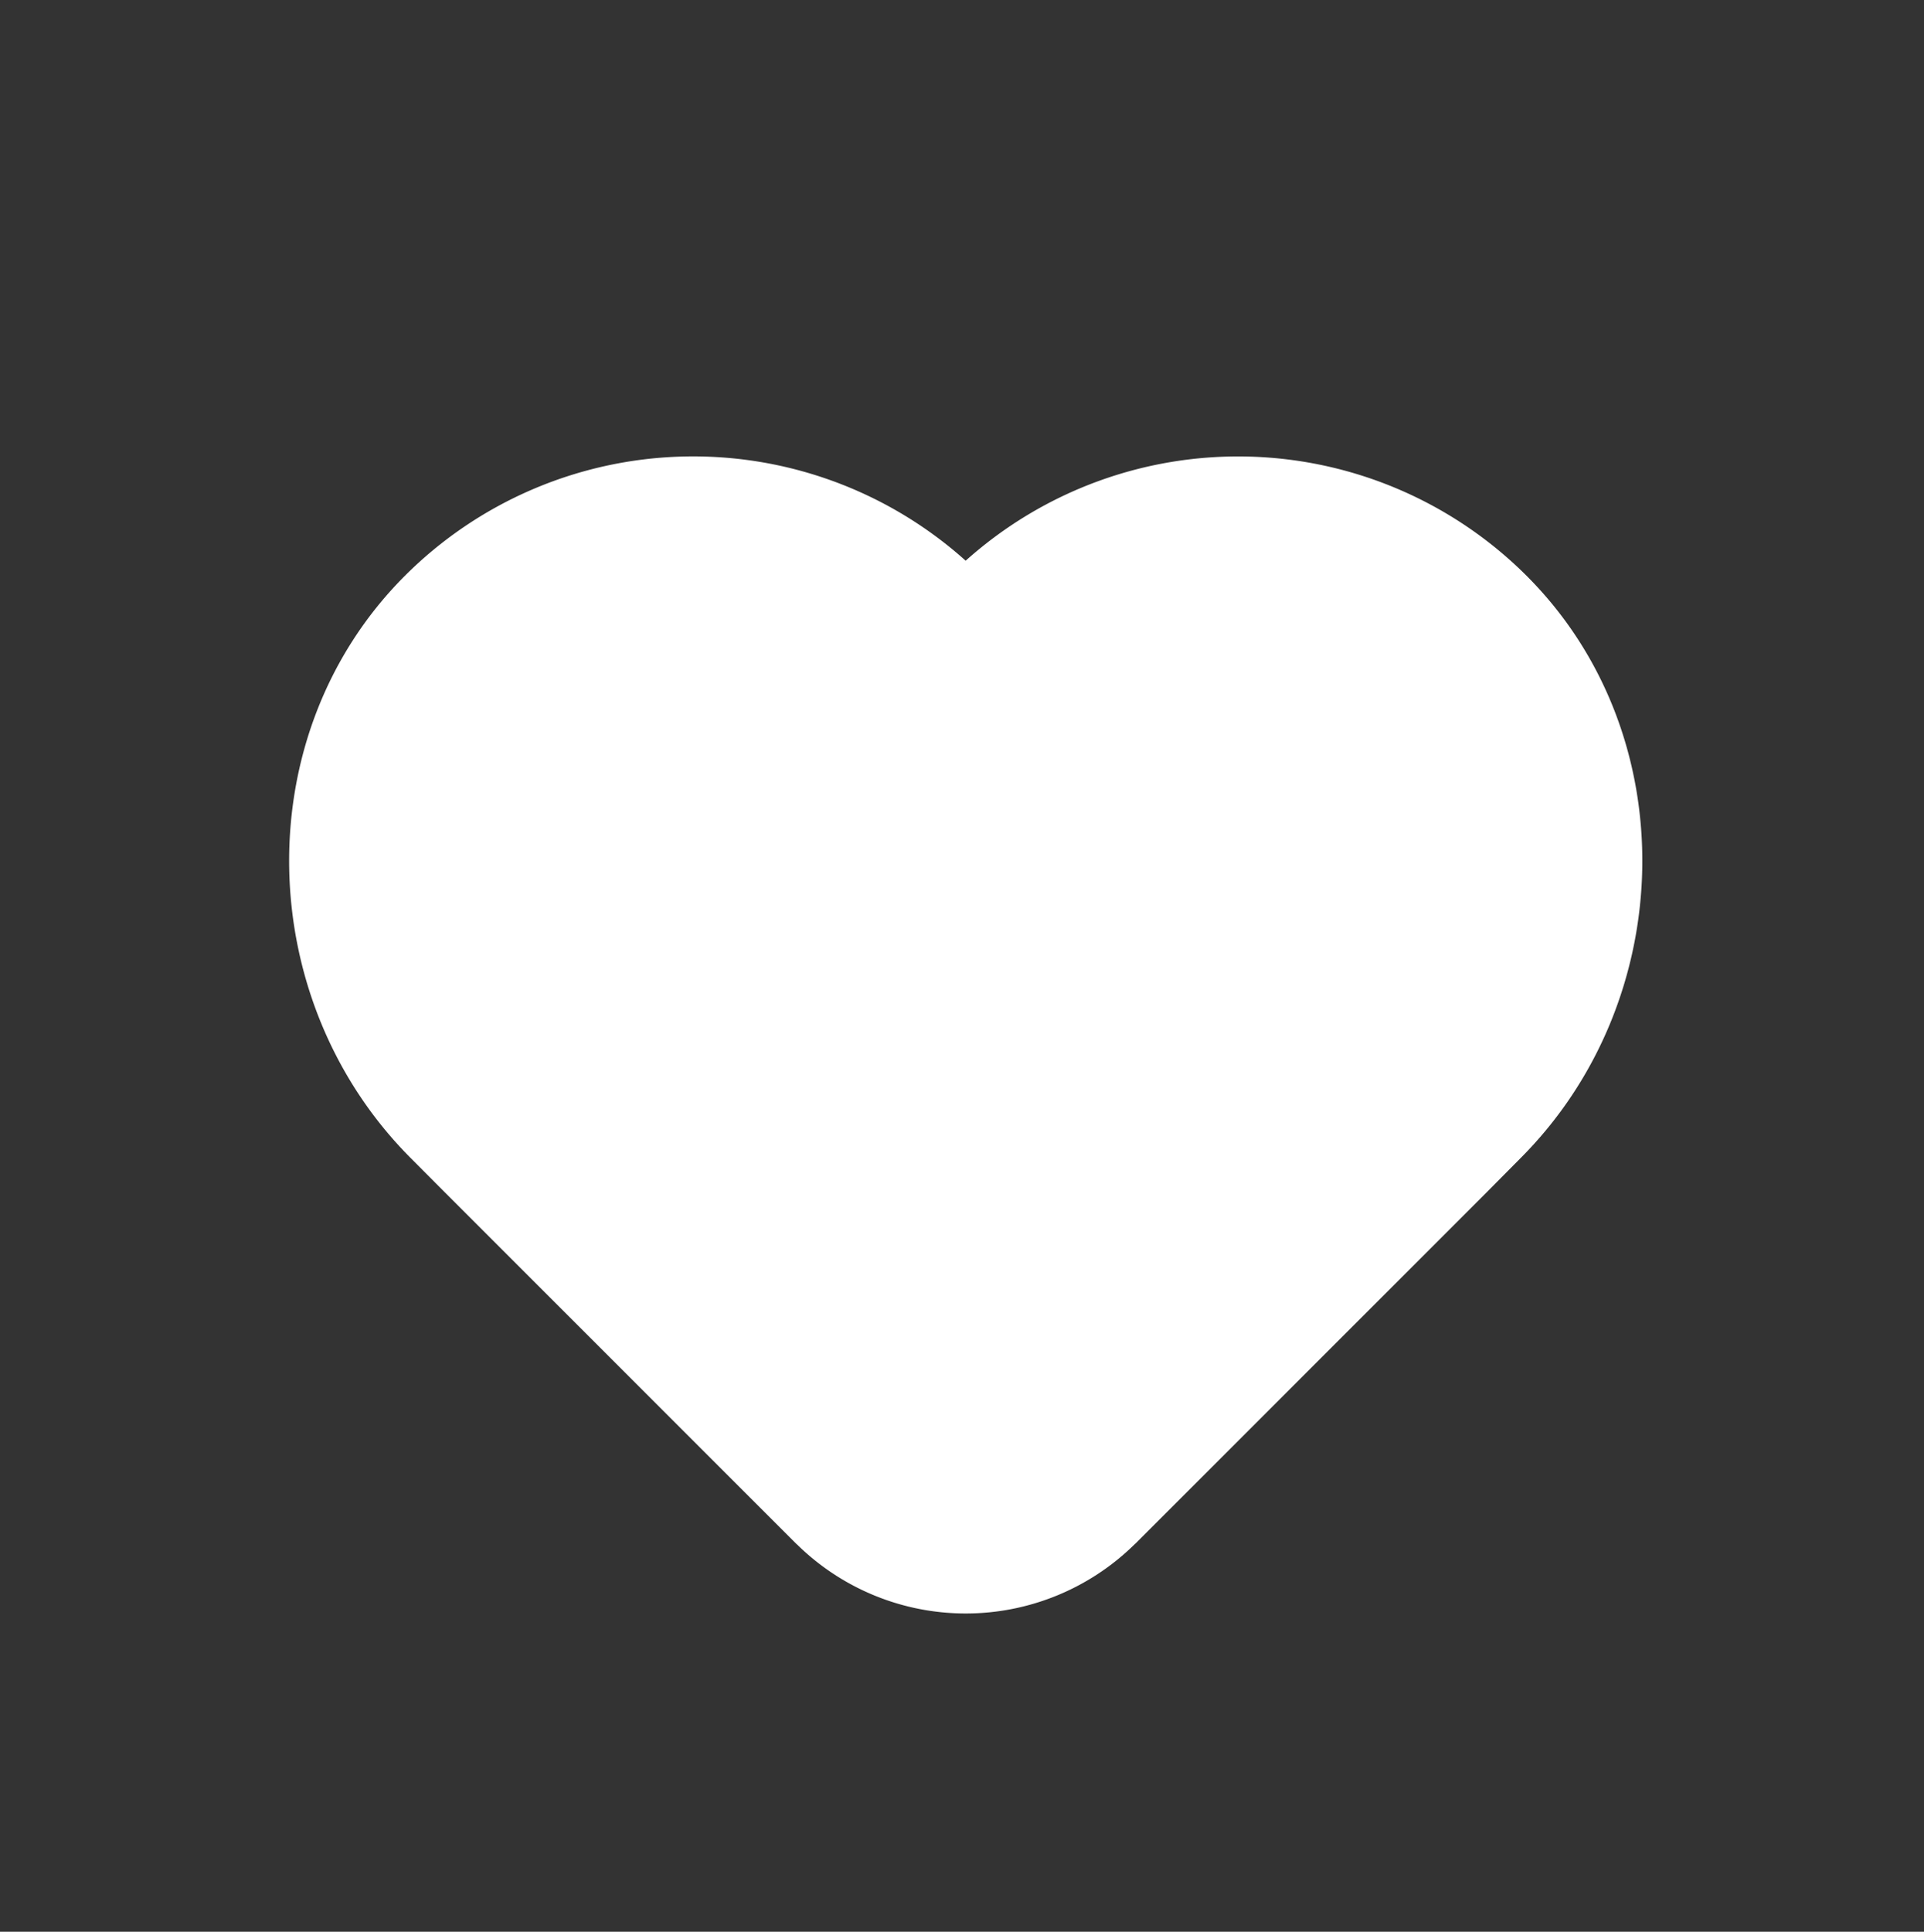 <svg id="Réteg_1" data-name="Réteg 1" xmlns="http://www.w3.org/2000/svg" viewBox="0 0 139.23 139.77"><rect x="0" y="0" width="139.23" height="139.77" fill="#333333" stroke="none"/><defs><style>.cls-1{fill:#fff;}</style></defs><path class="cls-1" d="M110.53,41.72a29.54,29.54,0,0,0-40.65-1.15,29.52,29.52,0,0,0-40.64,1.15c-11.41,11.48-10.93,30.67.52,42.11l2.42,2.43,9.19,9.19,15.3,15.3.92.92.11.1a17.42,17.42,0,0,0,24.37,0l.11-.1.92-.92,15.3-15.3,9.19-9.19L110,83.83C121.46,72.39,121.94,53.19,110.53,41.72Z"/></svg>
